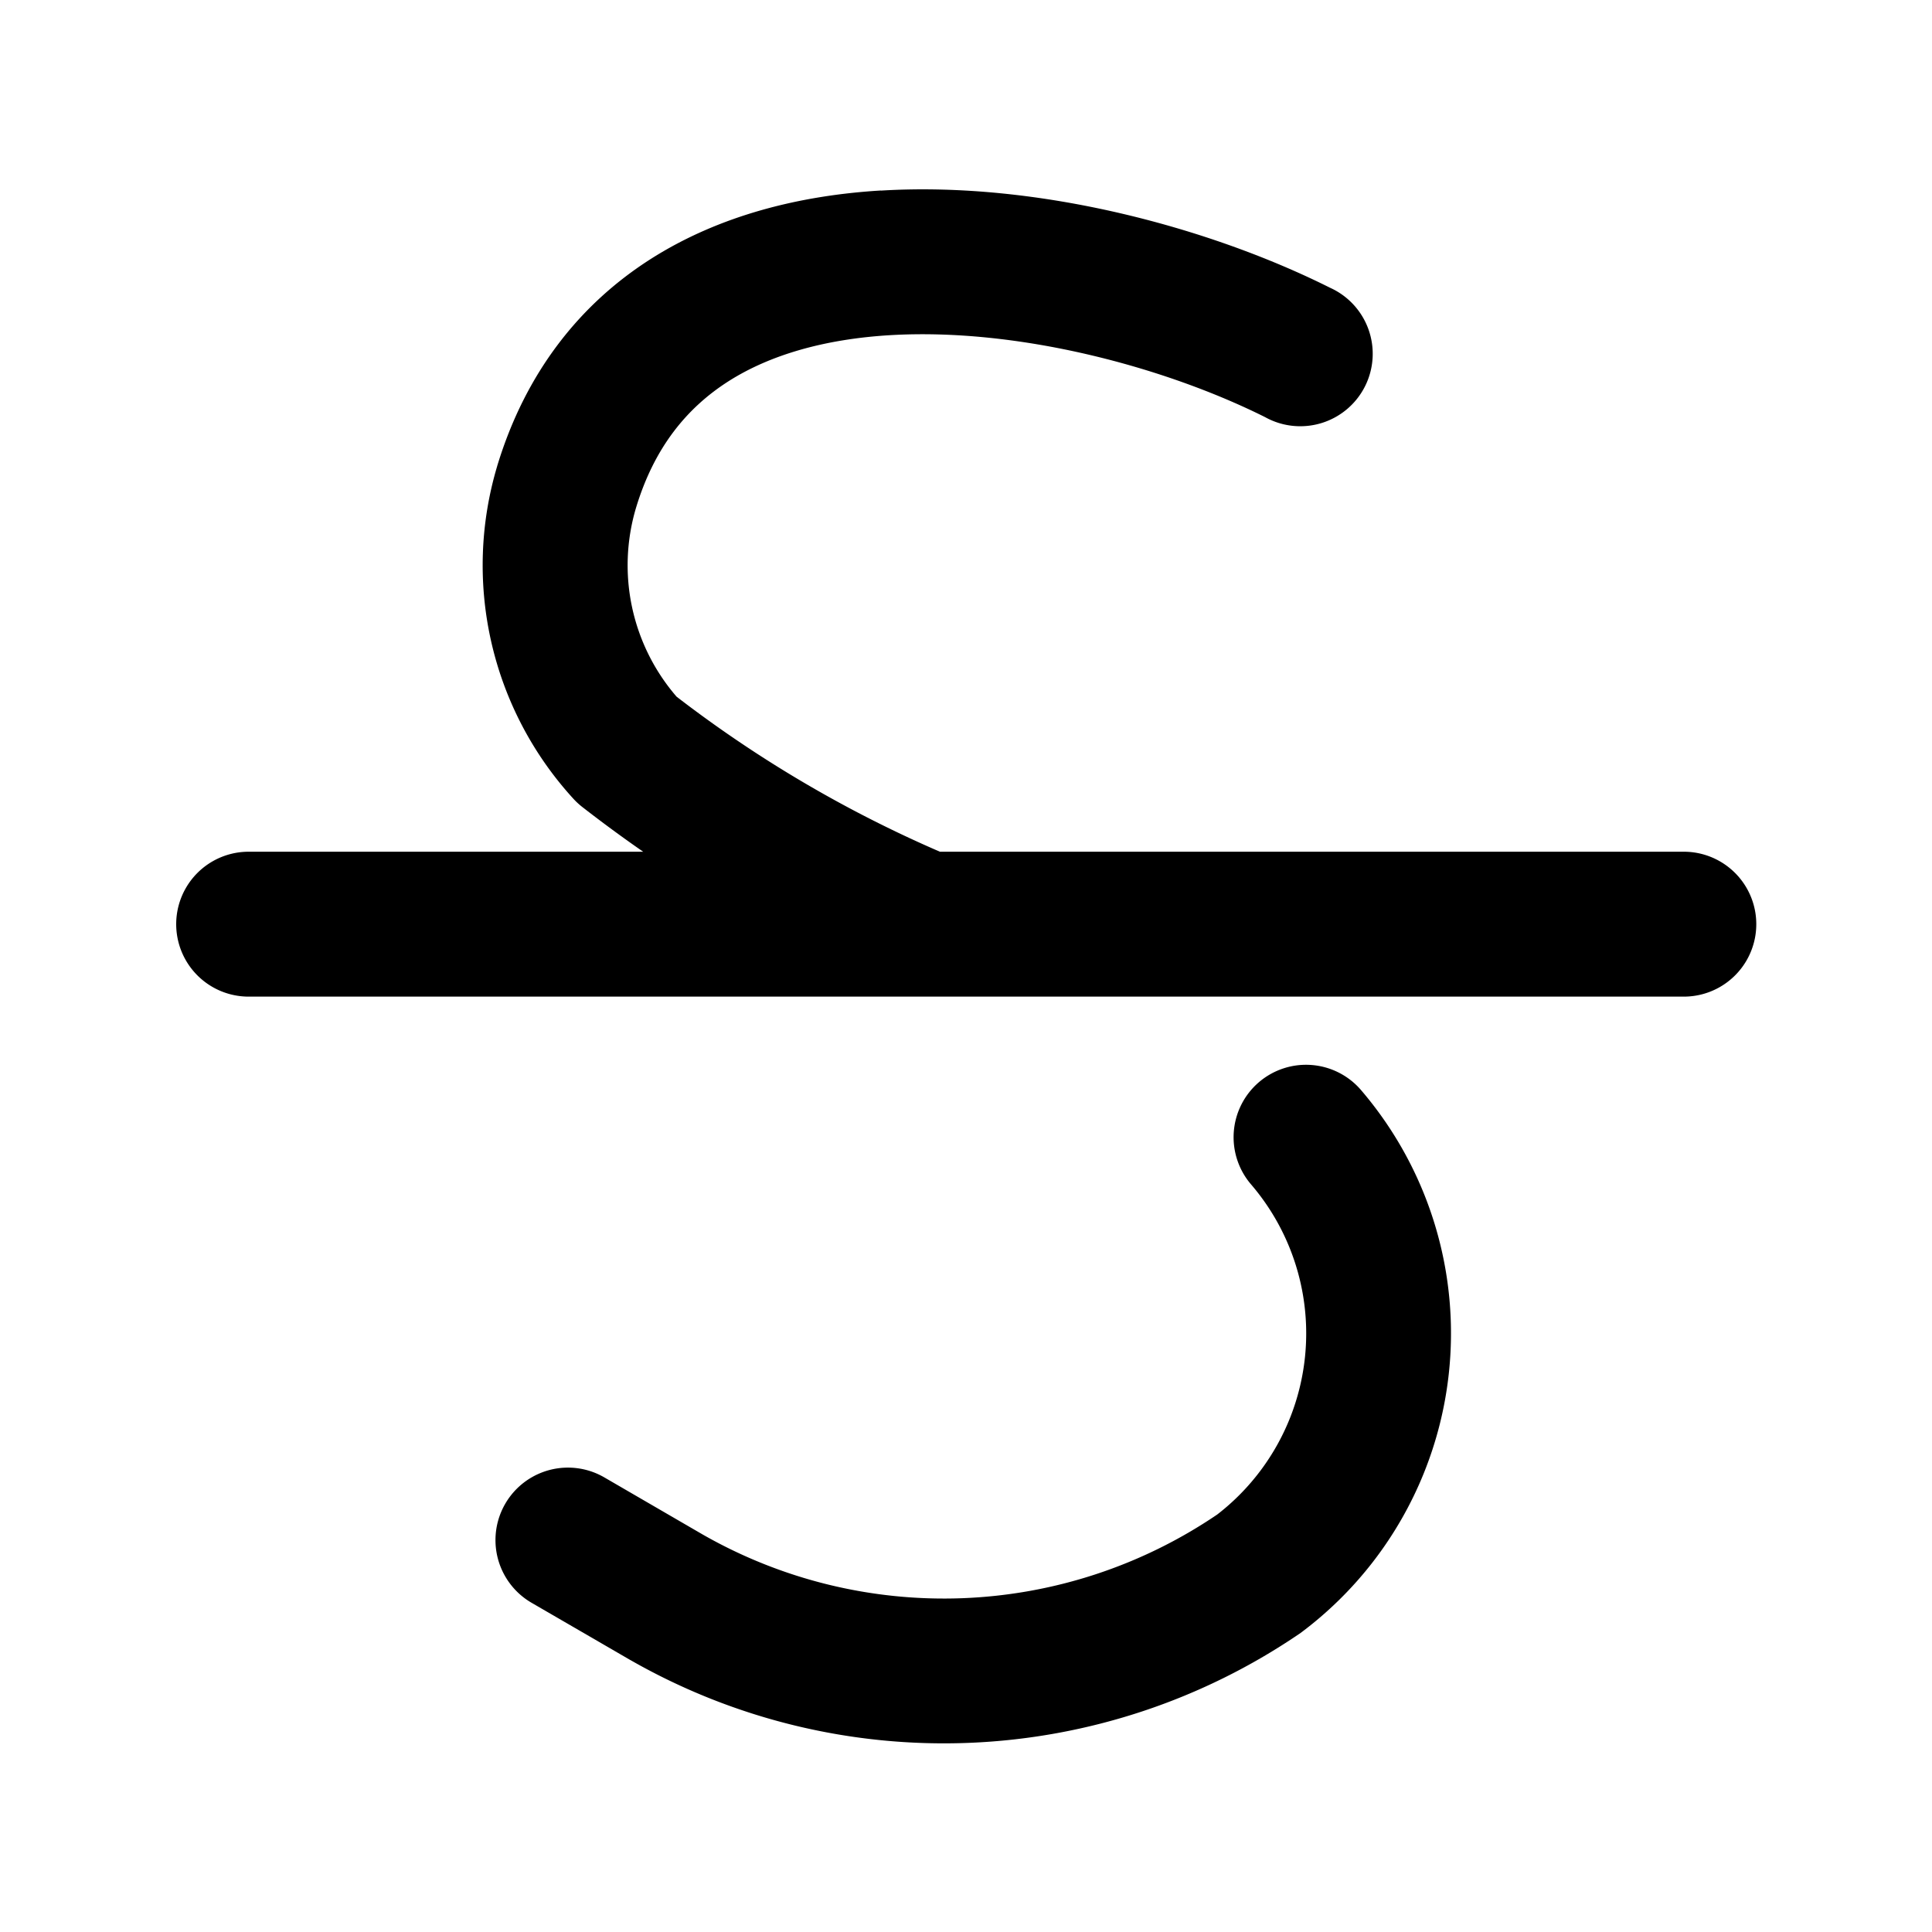 <svg xmlns="http://www.w3.org/2000/svg" width="20" height="20" fill="none" viewBox="0 0 20 20">
  <path fill="currentColor" d="M9.12 1.973c1.646-.1 3.427.394 4.647 1.005a.75.75 0 1 1-.671 1.34C12.059 3.8 10.54 3.39 9.209 3.47c-.658.04-1.228.197-1.668.477-.426.272-.767.68-.957 1.31a2.08 2.08 0 0 0 .42 1.955A12.783 12.783 0 0 0 9.73 8.817h7.701a.75.75 0 0 1 0 1.5H2.574a.75.75 0 0 1 0-1.5h4.084a14.277 14.277 0 0 1-.63-.463.75.75 0 0 1-.092-.085 3.58 3.58 0 0 1-.789-3.444v-.001c.294-.97.857-1.676 1.588-2.142.716-.456 1.554-.66 2.384-.71Zm3.911 9.231a.75.75 0 0 1 1.058.08 3.869 3.869 0 0 1-.625 5.62 6.537 6.537 0 0 1-6.936.282l-.004-.002-1.021-.592a.75.75 0 1 1 .753-1.298l1.018.591a5.035 5.035 0 0 0 5.327-.207 2.369 2.369 0 0 0 .35-3.417.75.75 0 0 1 .08-1.057Z"/>
</svg>

